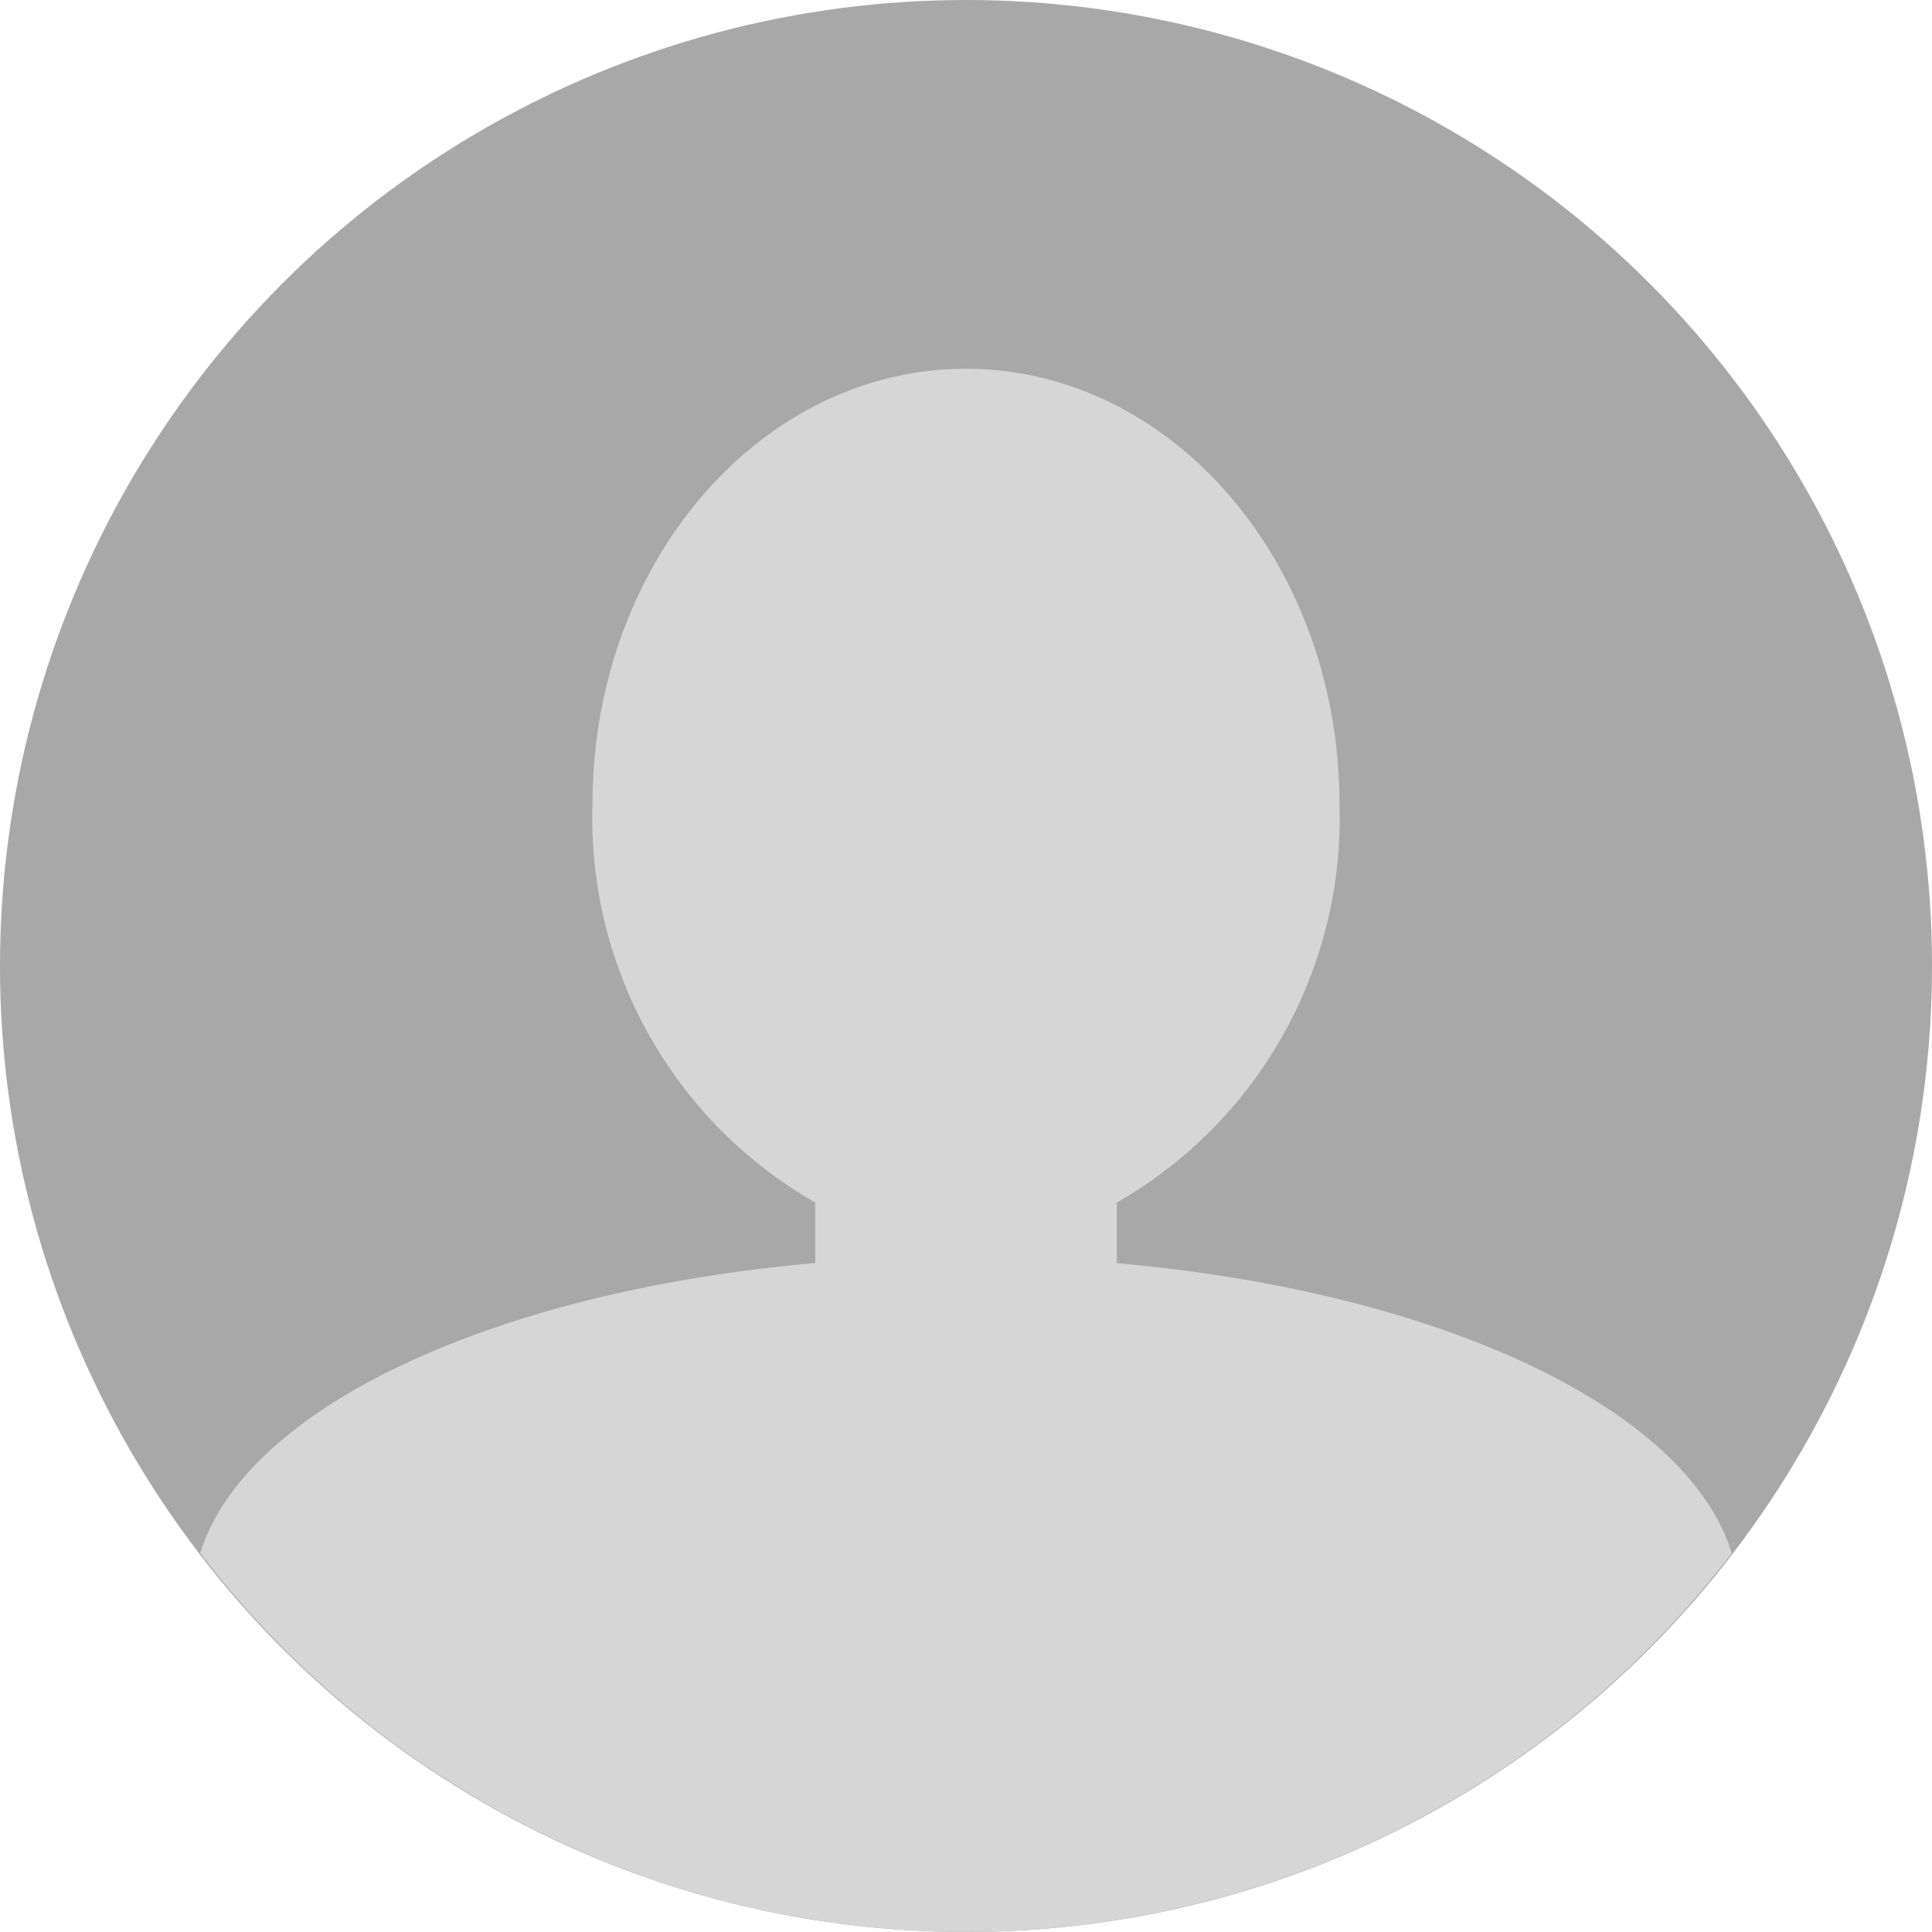 <svg xmlns="http://www.w3.org/2000/svg" width="36.814" height="36.814" viewBox="0 0 36.814 36.814">
  <g id="Group_9" data-name="Group 9" transform="translate(-1485.281 -465.933)">
    <circle id="Ellipse_1" data-name="Ellipse 1" cx="18.407" cy="18.407" r="18.407" transform="translate(1485.281 465.933)" fill="#a8a8a8"/>
    <path id="Path_54" data-name="Path 54" d="M1518.28,495.531c-.85-2.771-5.595-4.991-11.719-5.528v-1.155a8.439,8.439,0,0,0,4.244-7.588c0-4.583-3.186-8.3-7.117-8.3s-7.117,3.715-7.117,8.3a8.44,8.44,0,0,0,4.245,7.588V490c-6.124.537-10.869,2.757-11.719,5.528a18.361,18.361,0,0,0,29.183,0Z" fill="#d6d6d6"/>
  </g>
</svg>
